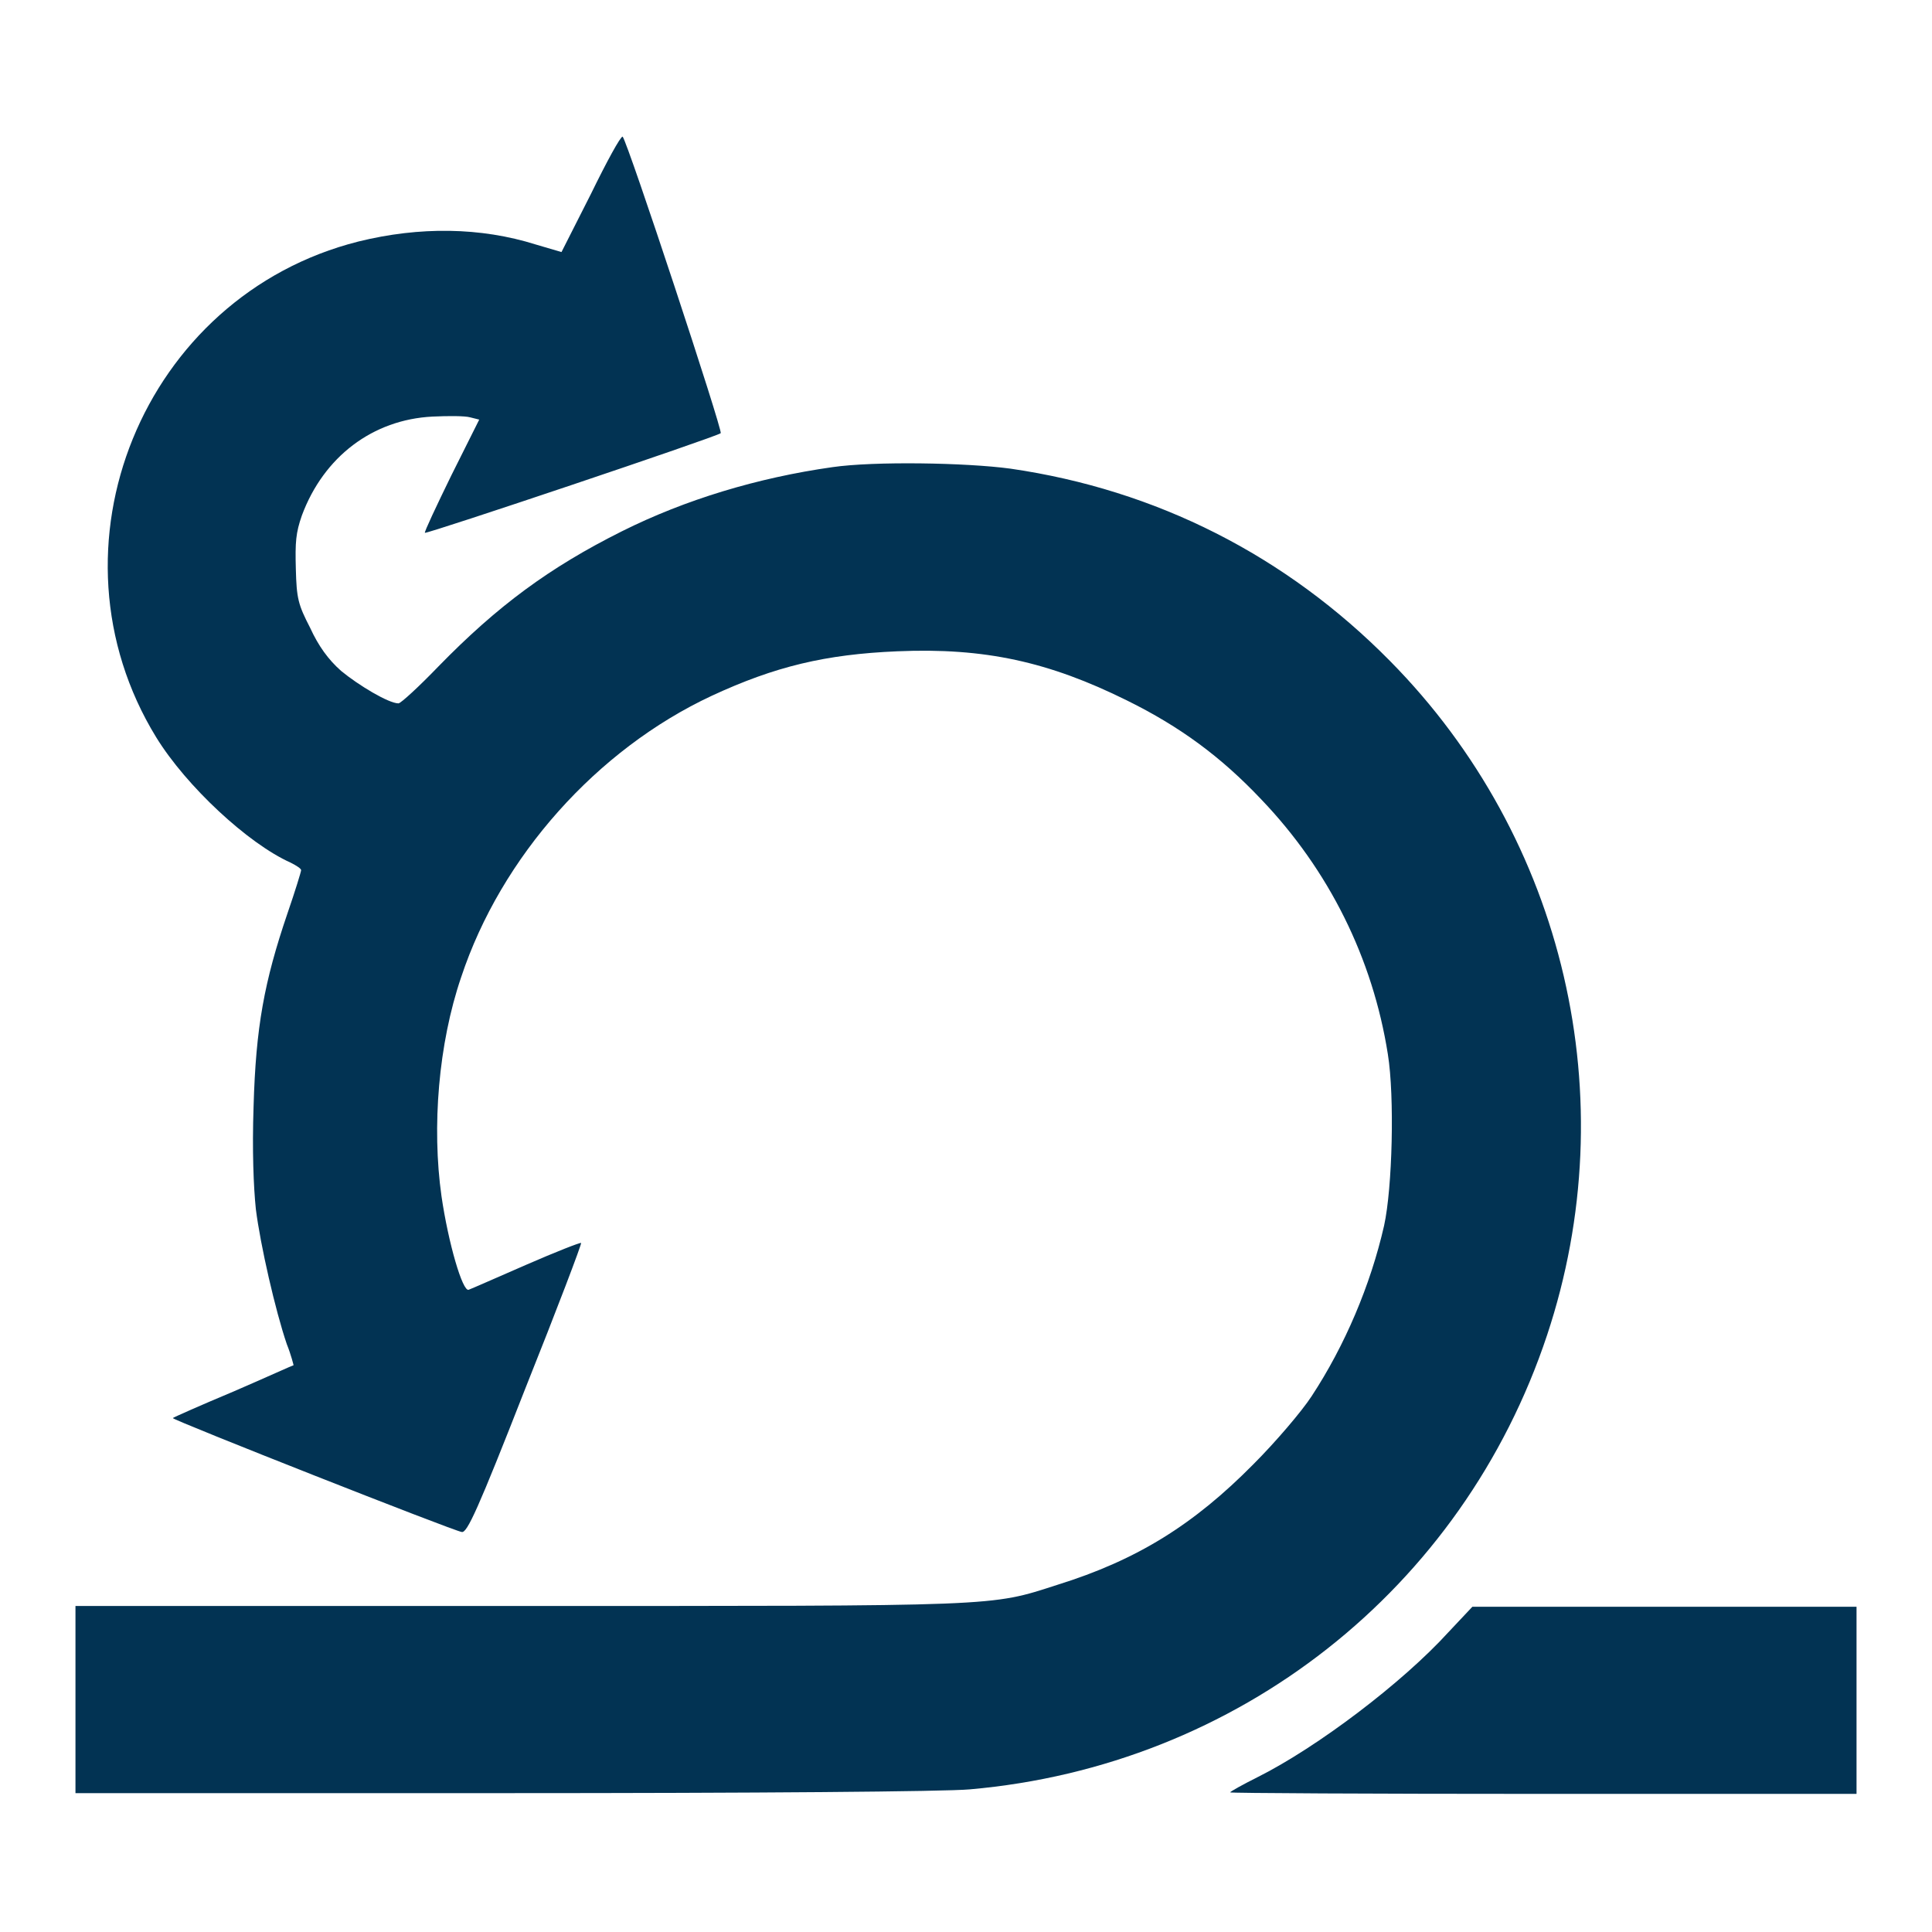 <!--?xml version="1.0" encoding="utf-8"?-->
<!-- Svg Vector Icons : http://www.onlinewebfonts.com/icon -->

<svg version="1.1" xmlns="http://www.w3.org/2000/svg" xmlns:xlink="http://www.w3.org/1999/xlink" x="0px" y="0px" viewBox="0 0 256 256" enable-background="new 0 0 256 256" xml:space="preserve">
<g><g><g><path fill="#023353" data-title="Layer 0" xs="0" d="M78.3,25.7l-3.9,7.7L71,32.4c-7.3-2.3-15.4-2.4-23.5-0.4C18.9,39.2,5.3,72.6,20.7,97.7c4,6.5,12.2,14.1,17.8,16.6c0.8,0.4,1.4,0.8,1.4,1c0,0.2-0.8,2.8-1.8,5.7c-3.1,9.1-4.2,15.1-4.5,25.6c-0.2,5.9,0,10.7,0.3,13.6c0.6,4.8,2.6,13.5,4.1,17.9c0.6,1.5,0.9,2.8,0.9,2.8c-0.1,0-3.6,1.6-8,3.5c-4.3,1.8-7.9,3.4-8,3.5c-0.2,0.2,37.3,15,38.3,15.1c0.7,0.1,2.1-2.9,8.4-19c4.2-10.5,7.5-19.2,7.4-19.3c-0.1-0.1-3.4,1.2-7.3,2.9c-3.9,1.7-7.3,3.2-7.6,3.3c-0.8,0.3-2.7-6.2-3.6-12.4c-1.3-9.2-0.4-20.2,2.6-29c5.3-16,18-30.2,33.2-37.3c8.4-3.9,15.1-5.5,24.6-5.9c11.6-0.5,20.1,1.4,30.4,6.5c7.1,3.5,12.5,7.5,17.8,13.1c9,9.4,14.8,21.1,16.8,33.8c0.9,5.6,0.6,17.7-0.5,22.7c-1.8,7.9-5.2,15.9-9.6,22.6c-1.3,2-4.8,6.1-7.7,9c-7.9,8-15.4,12.7-26,16c-9,2.9-7.2,2.8-71.6,2.8H10v12.4v12.4h56.6c33.6,0,58.7-0.2,61.9-0.5c35.5-3.1,65.3-26.5,76.5-60.2c10.4-31.3,2.4-65.8-20.8-89.3c-13.8-14-31-22.7-50.3-25.5c-5.9-0.8-18.1-1-23.6-0.2c-9.9,1.4-19.5,4.3-27.9,8.5c-9.6,4.8-16.5,9.9-24.3,17.9c-2.6,2.7-5,4.9-5.3,4.9c-1.3,0-5.3-2.4-7.6-4.3c-1.7-1.5-3-3.3-4.1-5.7c-1.6-3.1-1.8-3.9-1.9-7.8c-0.1-3.6,0-4.8,0.8-7.1c2.9-7.8,9.4-12.7,17.3-13.1c2.1-0.1,4.3-0.1,5,0.1l1.2,0.3l-3.7,7.4c-2,4.1-3.6,7.5-3.5,7.6c0.2,0.2,38.6-12.7,39.2-13.2c0.3-0.3-12.3-38.5-13-39.3C82.2,18.1,80.4,21.4,78.3,25.7z"/><path fill="#023353" data-title="Layer 1" xs="1" d="M191.9,216.3c-6,6.6-17.3,15.2-25.3,19.2c-2,1-3.6,1.9-3.6,2c0,0.1,18.7,0.2,41.5,0.2H246v-12.4v-12.4h-25.4h-25.5L191.9,216.3z"/></g></g></g>
</svg>